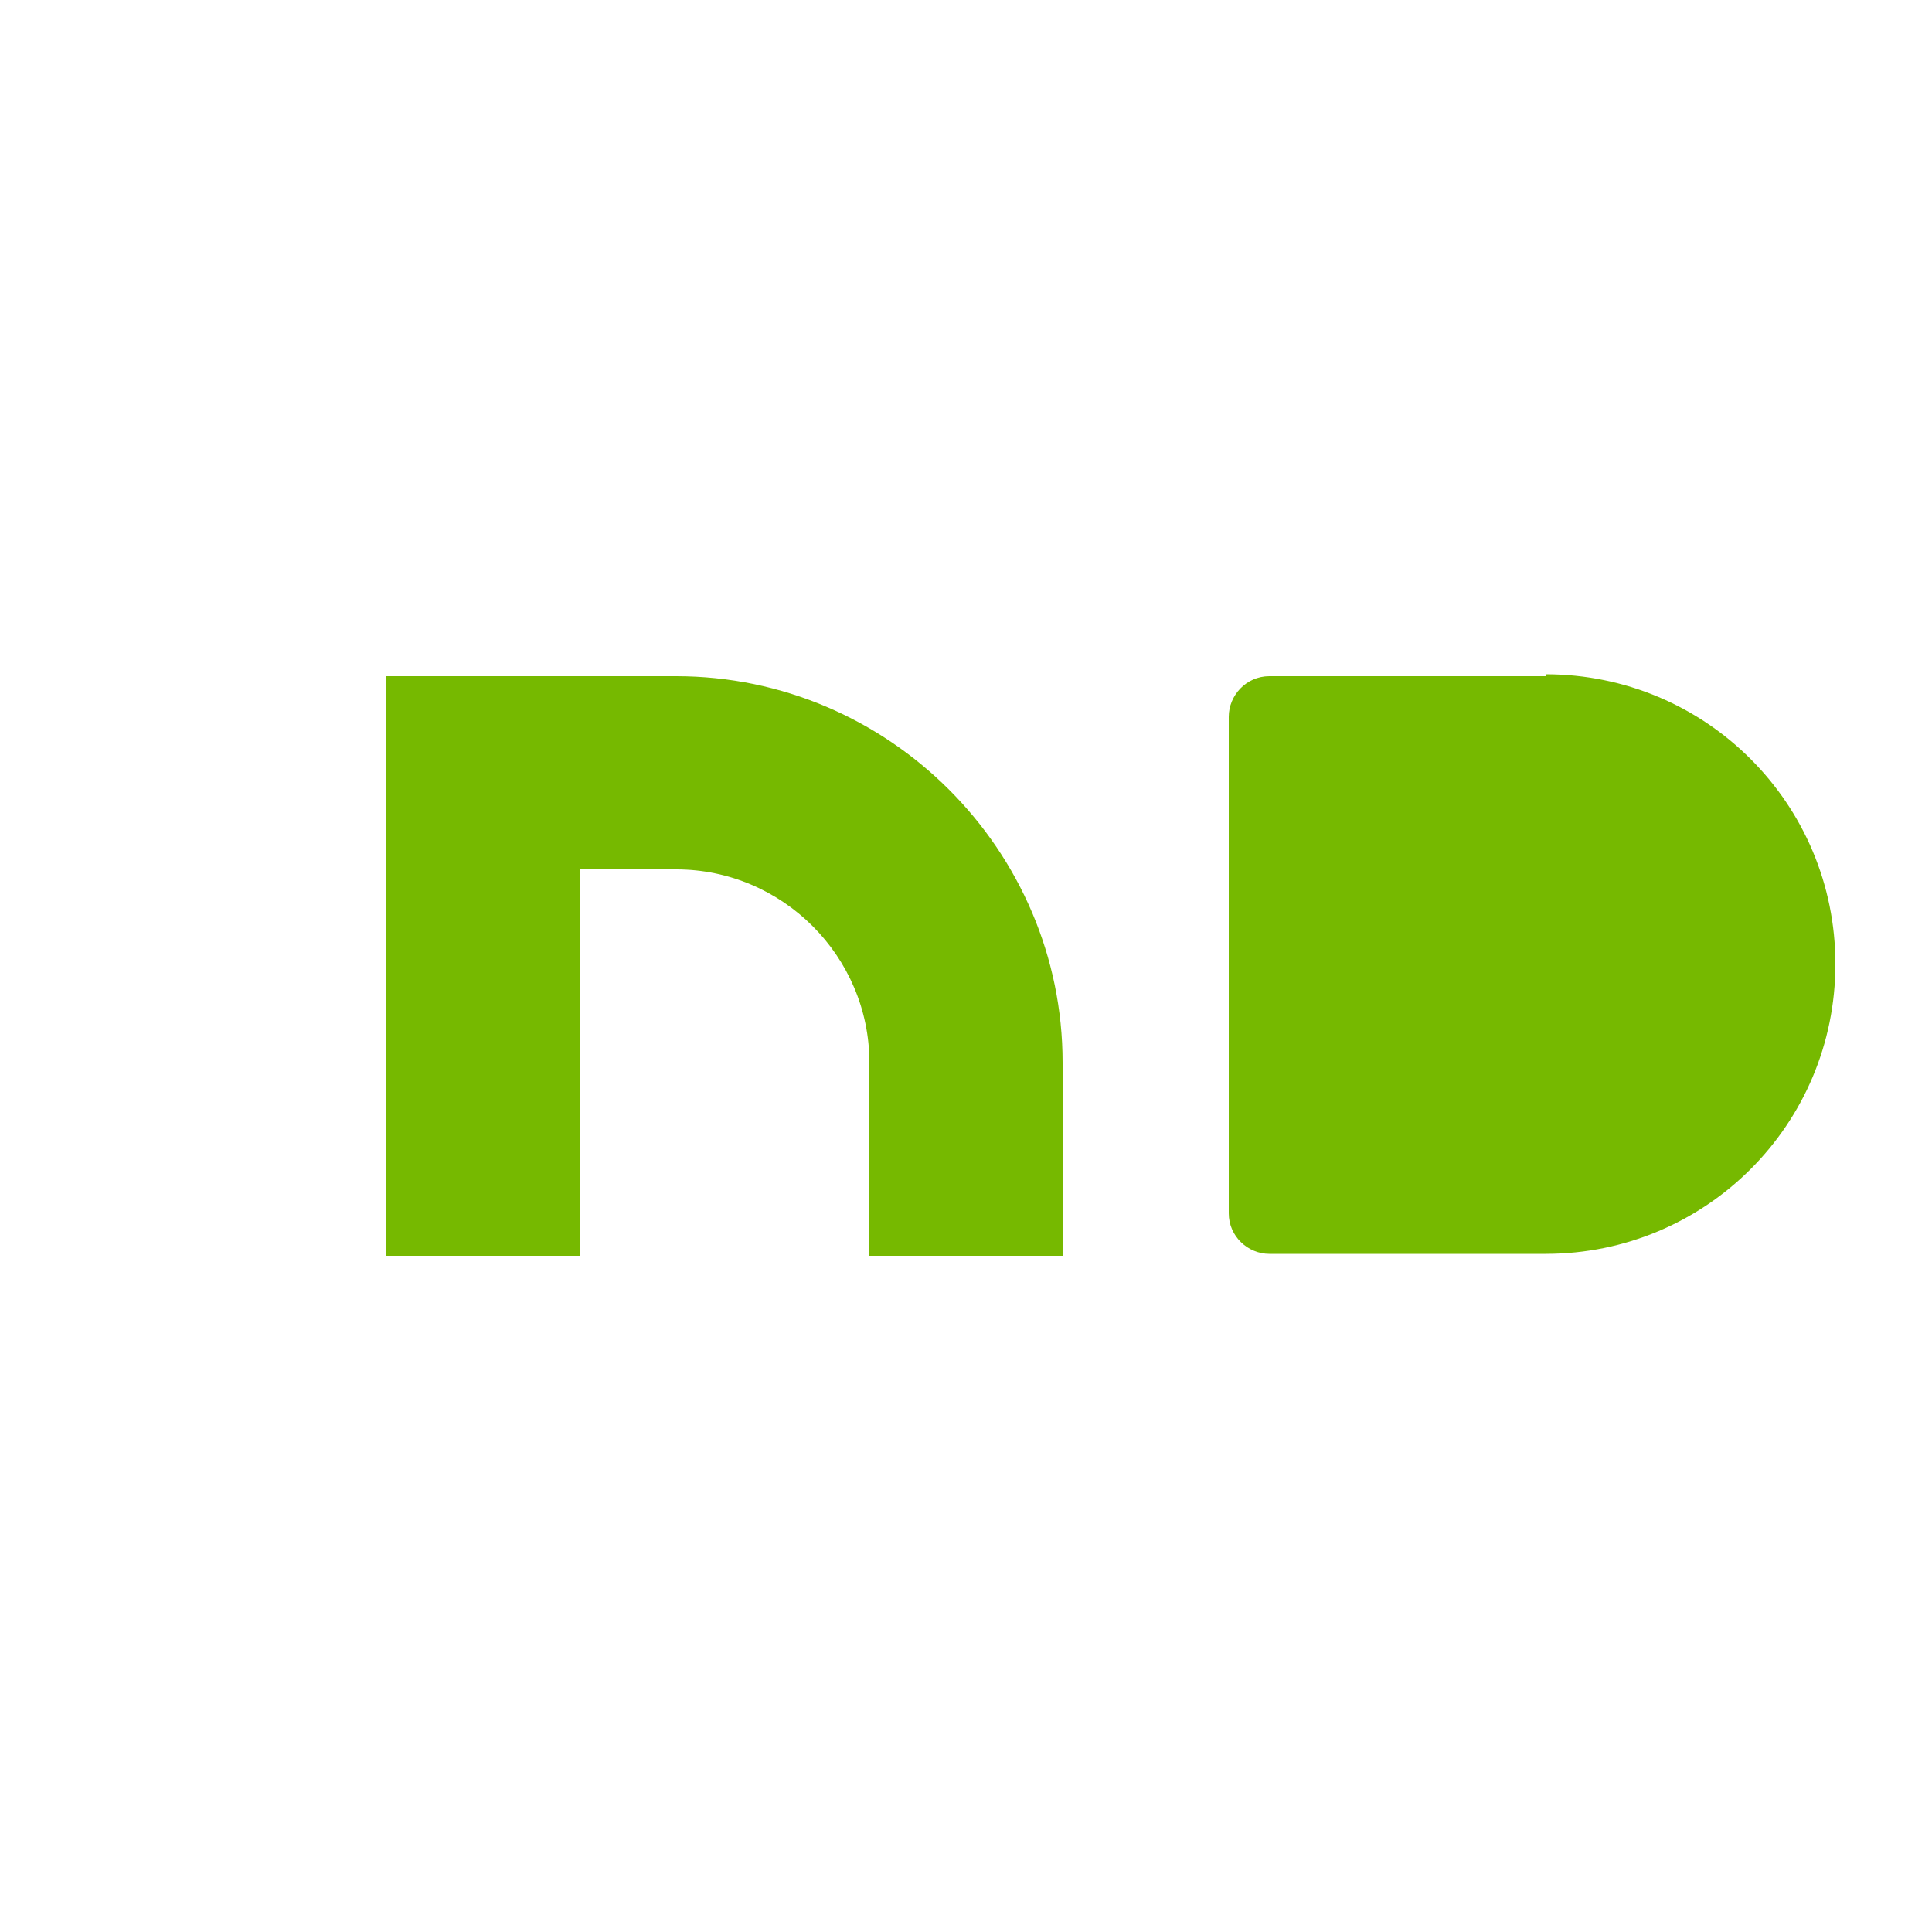 <?xml version="1.0" encoding="UTF-8"?>
<svg width="100" height="100" viewBox="0 0 100 100" xmlns="http://www.w3.org/2000/svg">
  <path d="M80 35H65.7c-1.2 0-2.1 1-2.1 2.1v25.7c0 1.2 1 2.1 2.1 2.1H80c8.3 0 15-6.7 15-15s-6.7-15-15-15zM20 35v30h10V45h5c5.5 0 10 4.5 10 10v10h10V55c0-11-9-20-20-20H20z" fill="#76B900"/>
</svg> 